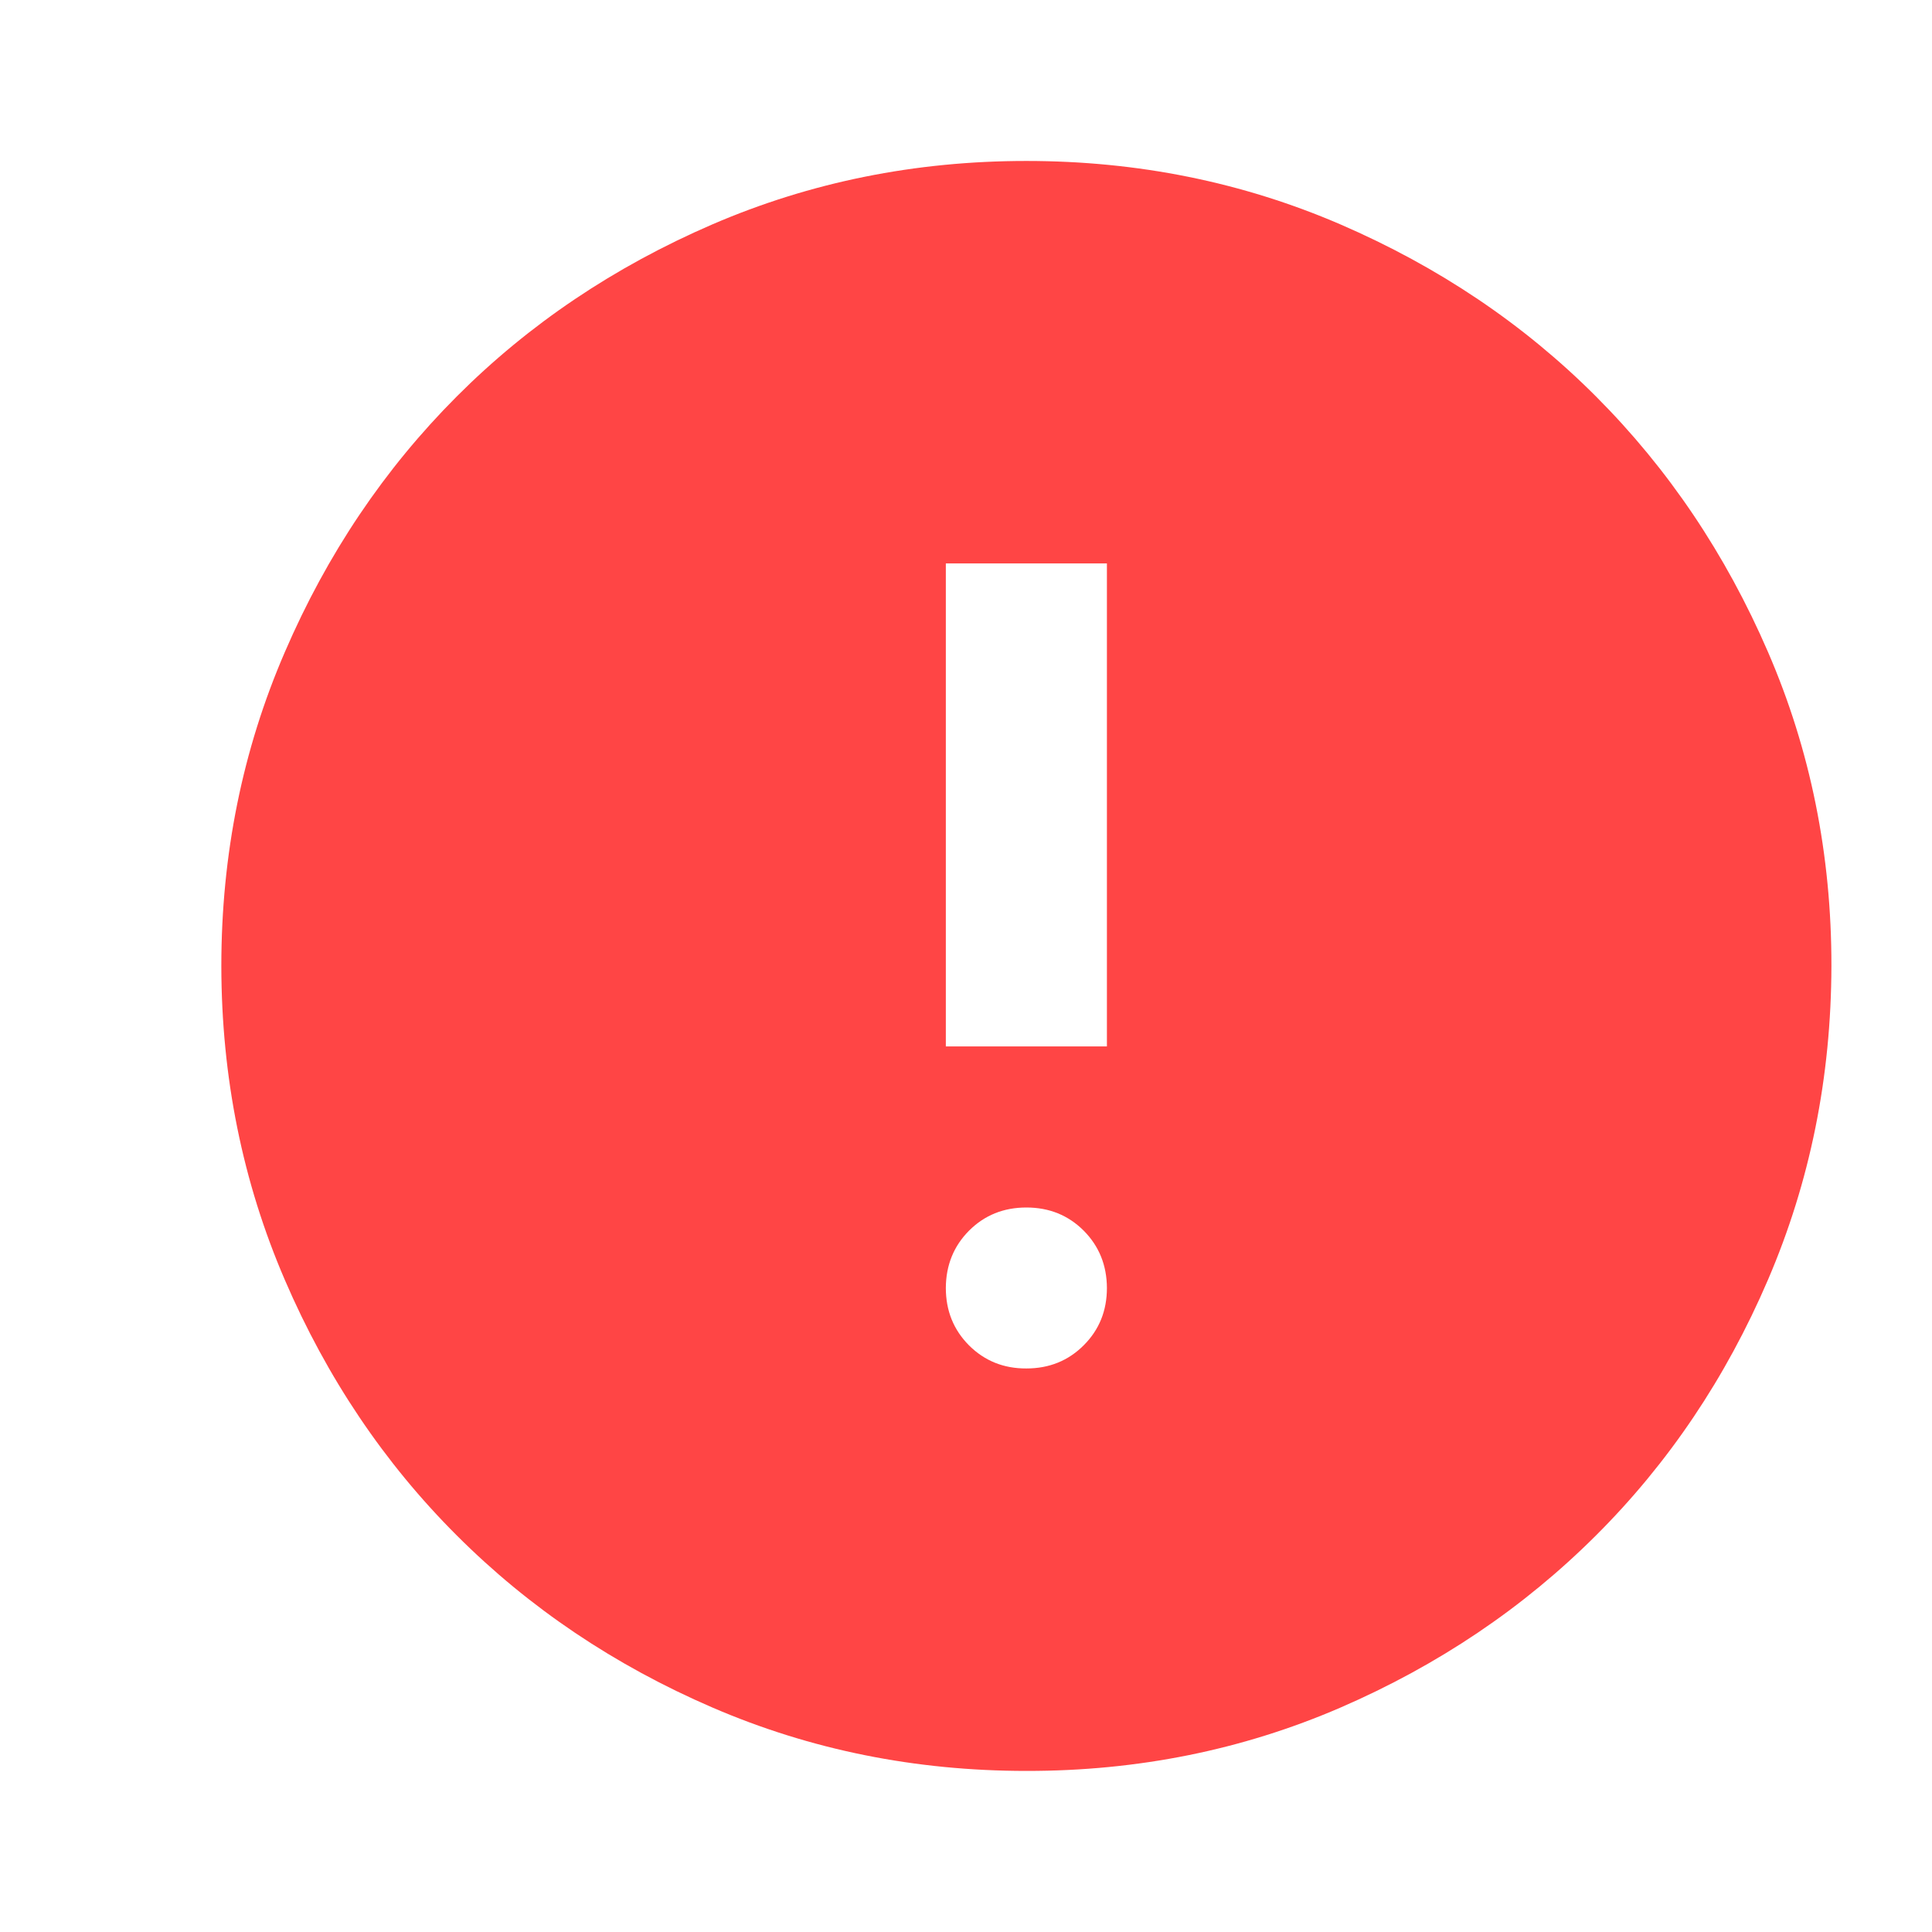 <svg width="16" height="16" viewBox="0 0 16 16" fill="none" xmlns="http://www.w3.org/2000/svg">
<path d="M8.5 11.333C8.689 11.333 8.847 11.269 8.975 11.141C9.103 11.013 9.167 10.855 9.167 10.666C9.166 10.478 9.102 10.32 8.975 10.192C8.847 10.064 8.689 10 8.5 10C8.311 10 8.153 10.064 8.025 10.192C7.898 10.32 7.834 10.478 7.833 10.666C7.833 10.855 7.897 11.013 8.025 11.142C8.154 11.27 8.312 11.334 8.5 11.333ZM7.833 8.666H9.167V4.666H7.833V8.666ZM8.5 14.666C7.578 14.666 6.711 14.491 5.9 14.141C5.089 13.791 4.383 13.316 3.783 12.716C3.183 12.117 2.708 11.411 2.359 10.6C2.009 9.788 1.834 8.921 1.833 8C1.833 7.078 2.008 6.211 2.359 5.4C2.709 4.588 3.184 3.883 3.783 3.283C4.382 2.683 5.088 2.209 5.9 1.858C6.712 1.508 7.579 1.333 8.5 1.333C9.421 1.333 10.288 1.508 11.1 1.858C11.912 2.209 12.618 2.683 13.217 3.283C13.816 3.883 14.291 4.588 14.642 5.4C14.993 6.211 15.168 7.078 15.167 8C15.165 8.921 14.99 9.788 14.641 10.6C14.293 11.411 13.818 12.117 13.217 12.716C12.616 13.316 11.91 13.791 11.1 14.142C10.29 14.492 9.423 14.667 8.5 14.666Z" fill="#FF4545"/>
</svg>
